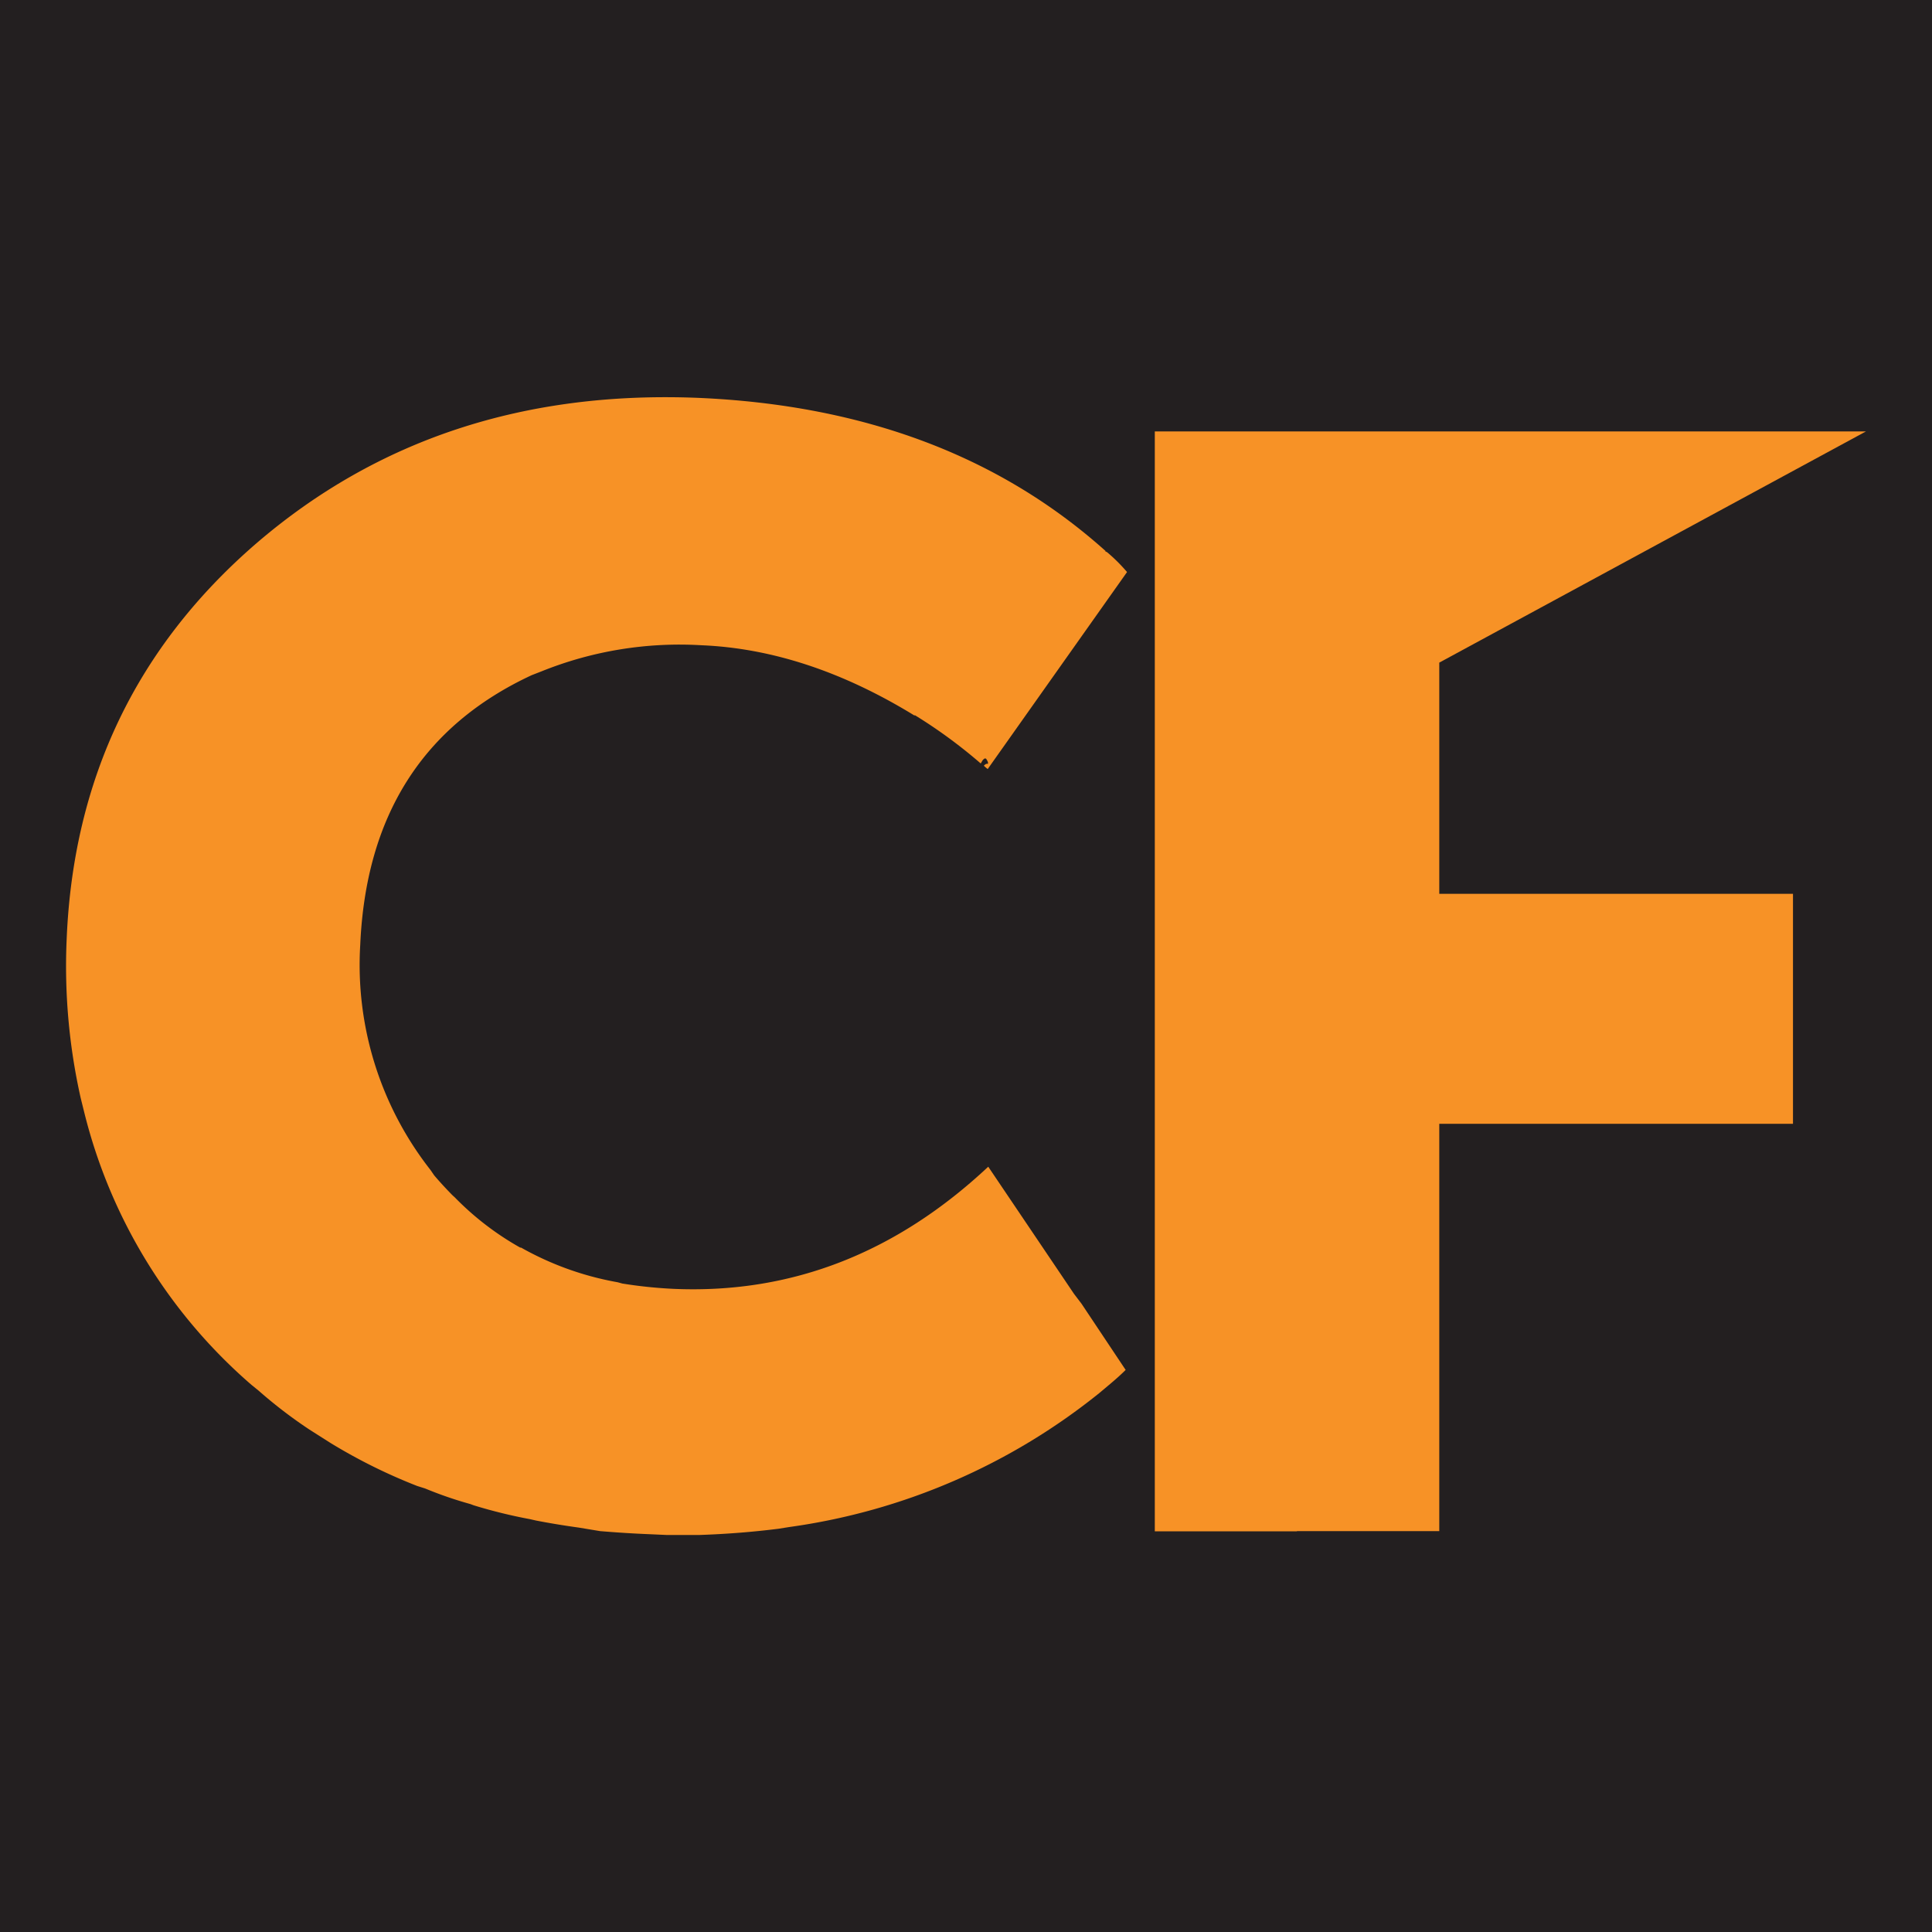 <svg xmlns="http://www.w3.org/2000/svg" viewBox="0 0 180.25 180.25"><defs><style>.cls-1{fill:#231f20;}.cls-2{fill:#f79226;}</style></defs><g id="Layer_2" data-name="Layer 2"><g id="Layer_1-2" data-name="Layer 1"><rect class="cls-1" width="180.25" height="180.25"/><path class="cls-2" d="M85.29,66.74q-10-6.13-19.84-6.54a34.48,34.48,0,0,0-14.94,2.44l-.9.35q-15.21,7.07-16,25.16a31,31,0,0,0,6.55,21l.35.51c.52.61,1.09,1.23,1.7,1.85l.22.2a26.92,26.92,0,0,0,6.11,4.69h.08a28.4,28.4,0,0,0,9,3.23l.44.12a42.3,42.3,0,0,0,4.87.5q16.38.68,29.27-11.4l8,11.86.7.92,4.12,6.18c-.31.31-.79.76-1.46,1.32l-1,.84a59,59,0,0,1-28.94,12.5l-1,.16q-3.57.45-7.37.58l-.81,0h-.08c-.64,0-1.06,0-1.26,0l-.89,0-1.55-.07c-1.54-.06-3.09-.16-4.67-.29L54,142.52c-1.38-.19-2.71-.41-4-.66l-.52-.12a47.51,47.51,0,0,1-5.29-1.3l-.29-.11a36.68,36.68,0,0,1-4.24-1.46l-.73-.23a51.27,51.27,0,0,1-8.07-4l-2-1.27a44.16,44.16,0,0,1-4.75-3.64l-.64-.52A49.25,49.25,0,0,1,7.85,103.74l-.32-1.29A56.12,56.12,0,0,1,6.22,87.61q.93-22.44,17.7-36.92Q40.86,36.13,65.15,37.12q23.17,1,38,14.29h-.07l.21.11a16,16,0,0,1,1.86,1.85l-13,18.38a3.62,3.62,0,0,1-.36-.31c.11-.12.21-.19.31-.18s.07,0,.08-.1a.73.73,0,0,0-.14-.3c0-.07-.1-.1-.14-.1s-.13.06-.23.18l-.17.29a47,47,0,0,0-6.12-4.49"/><path class="cls-2" d="M121,142.87H107.74V40.25h66.35L134.28,61.82V83.39h33v21.46h-33v38H121Z"/></g></g></svg>